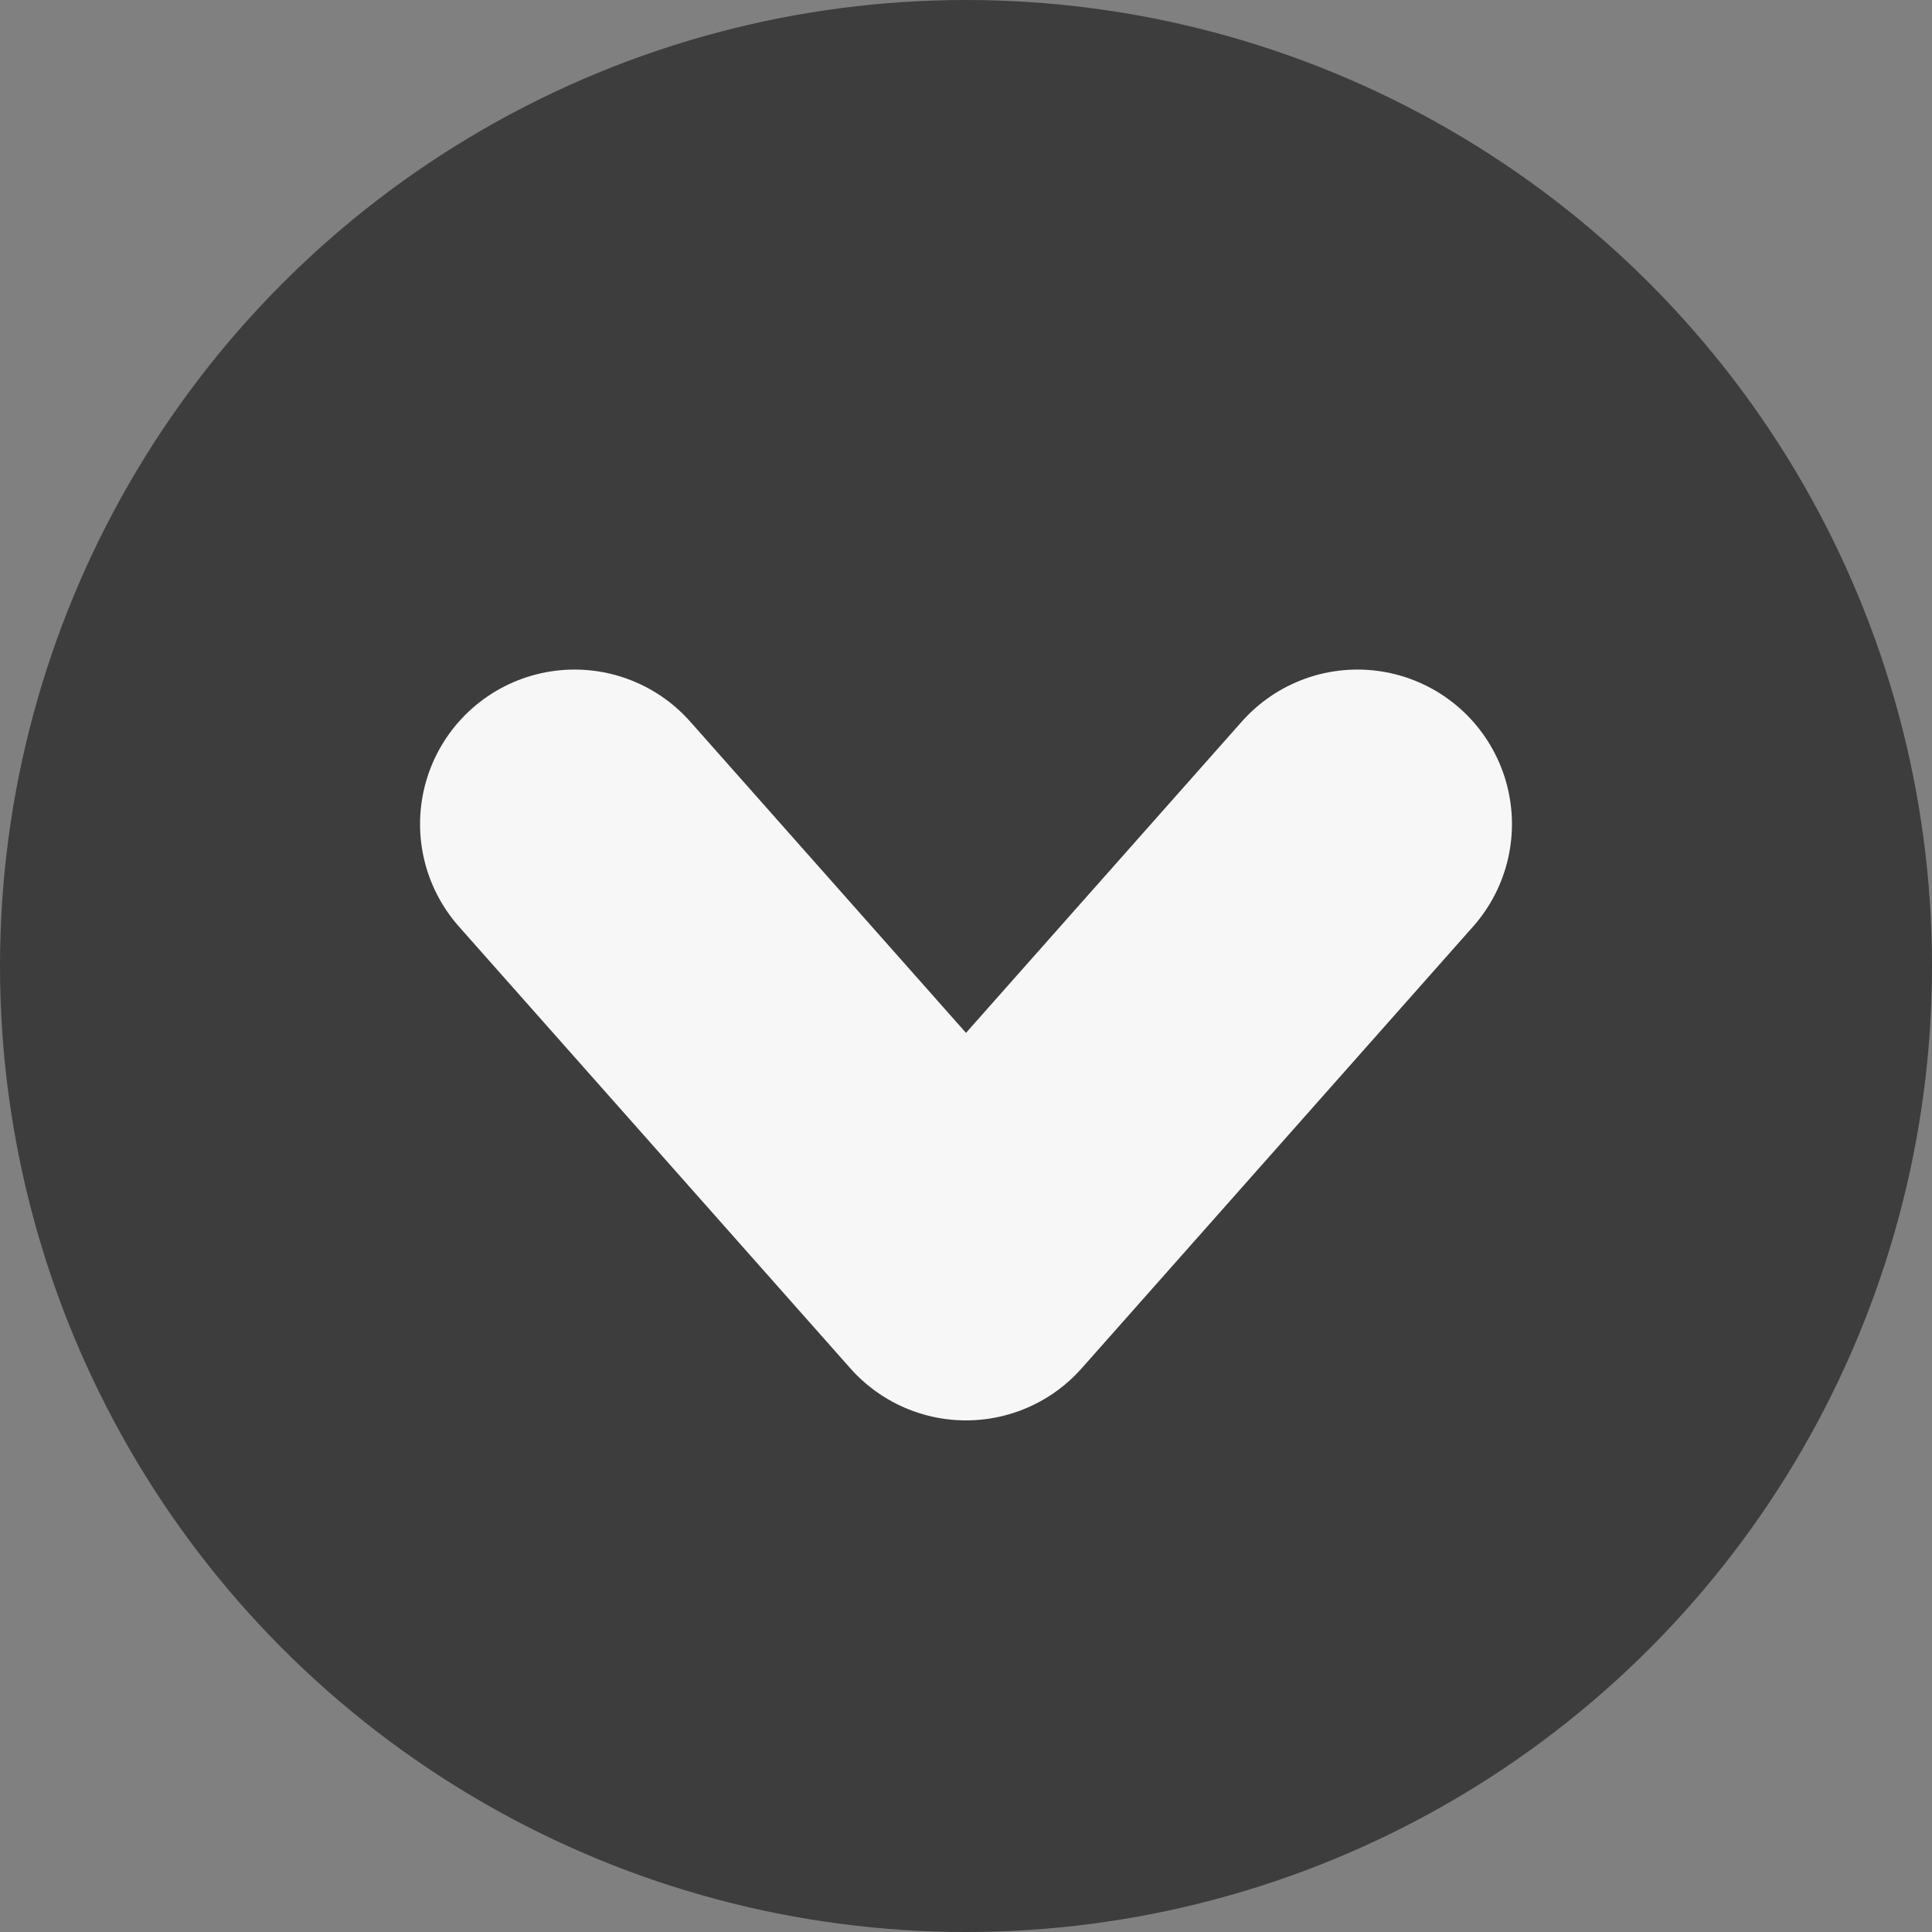 <?xml version="1.0" encoding="UTF-8"?>
<!DOCTYPE svg PUBLIC "-//W3C//DTD SVG 1.1//EN" "http://www.w3.org/Graphics/SVG/1.1/DTD/svg11.dtd">
<!-- Creator: CorelDRAW 2020 (64-Bit Оценочная версия) -->
<svg xmlns="http://www.w3.org/2000/svg" xml:space="preserve" width="8.488mm" height="8.488mm" version="1.1" style="shape-rendering:geometricPrecision; text-rendering:geometricPrecision; image-rendering:optimizeQuality; fill-rule:evenodd; clip-rule:evenodd"
viewBox="0 0 8.44 8.44"
 xmlns:xlink="http://www.w3.org/1999/xlink"
 xmlns:xodm="http://www.corel.com/coreldraw/odm/2003">
 <rect x="0" y="0" width="8.44" height="8.44" fill="#808080" stroke="none"/>
 <defs>
  <style type="text/css">
   <![CDATA[
    .str0 {stroke:#F7F7F7;stroke-width:1.35;stroke-linecap:round;stroke-linejoin:round;stroke-miterlimit:22.926}
    .fil1 {fill:none}
    .fil0 {fill:#3D3D3D}
   ]]>
  </style>
 </defs>
 <g id="Слой_x0020_1">
  <g id="_1848574891920">
   <circle class="fil0" cx="4.22" cy="4.22" r="4.22"/>
   <polyline class="fil1 str0" points="2.51,3.6 4.22,5.53 5.93,3.6 "/>
  </g>
 </g>
</svg>

